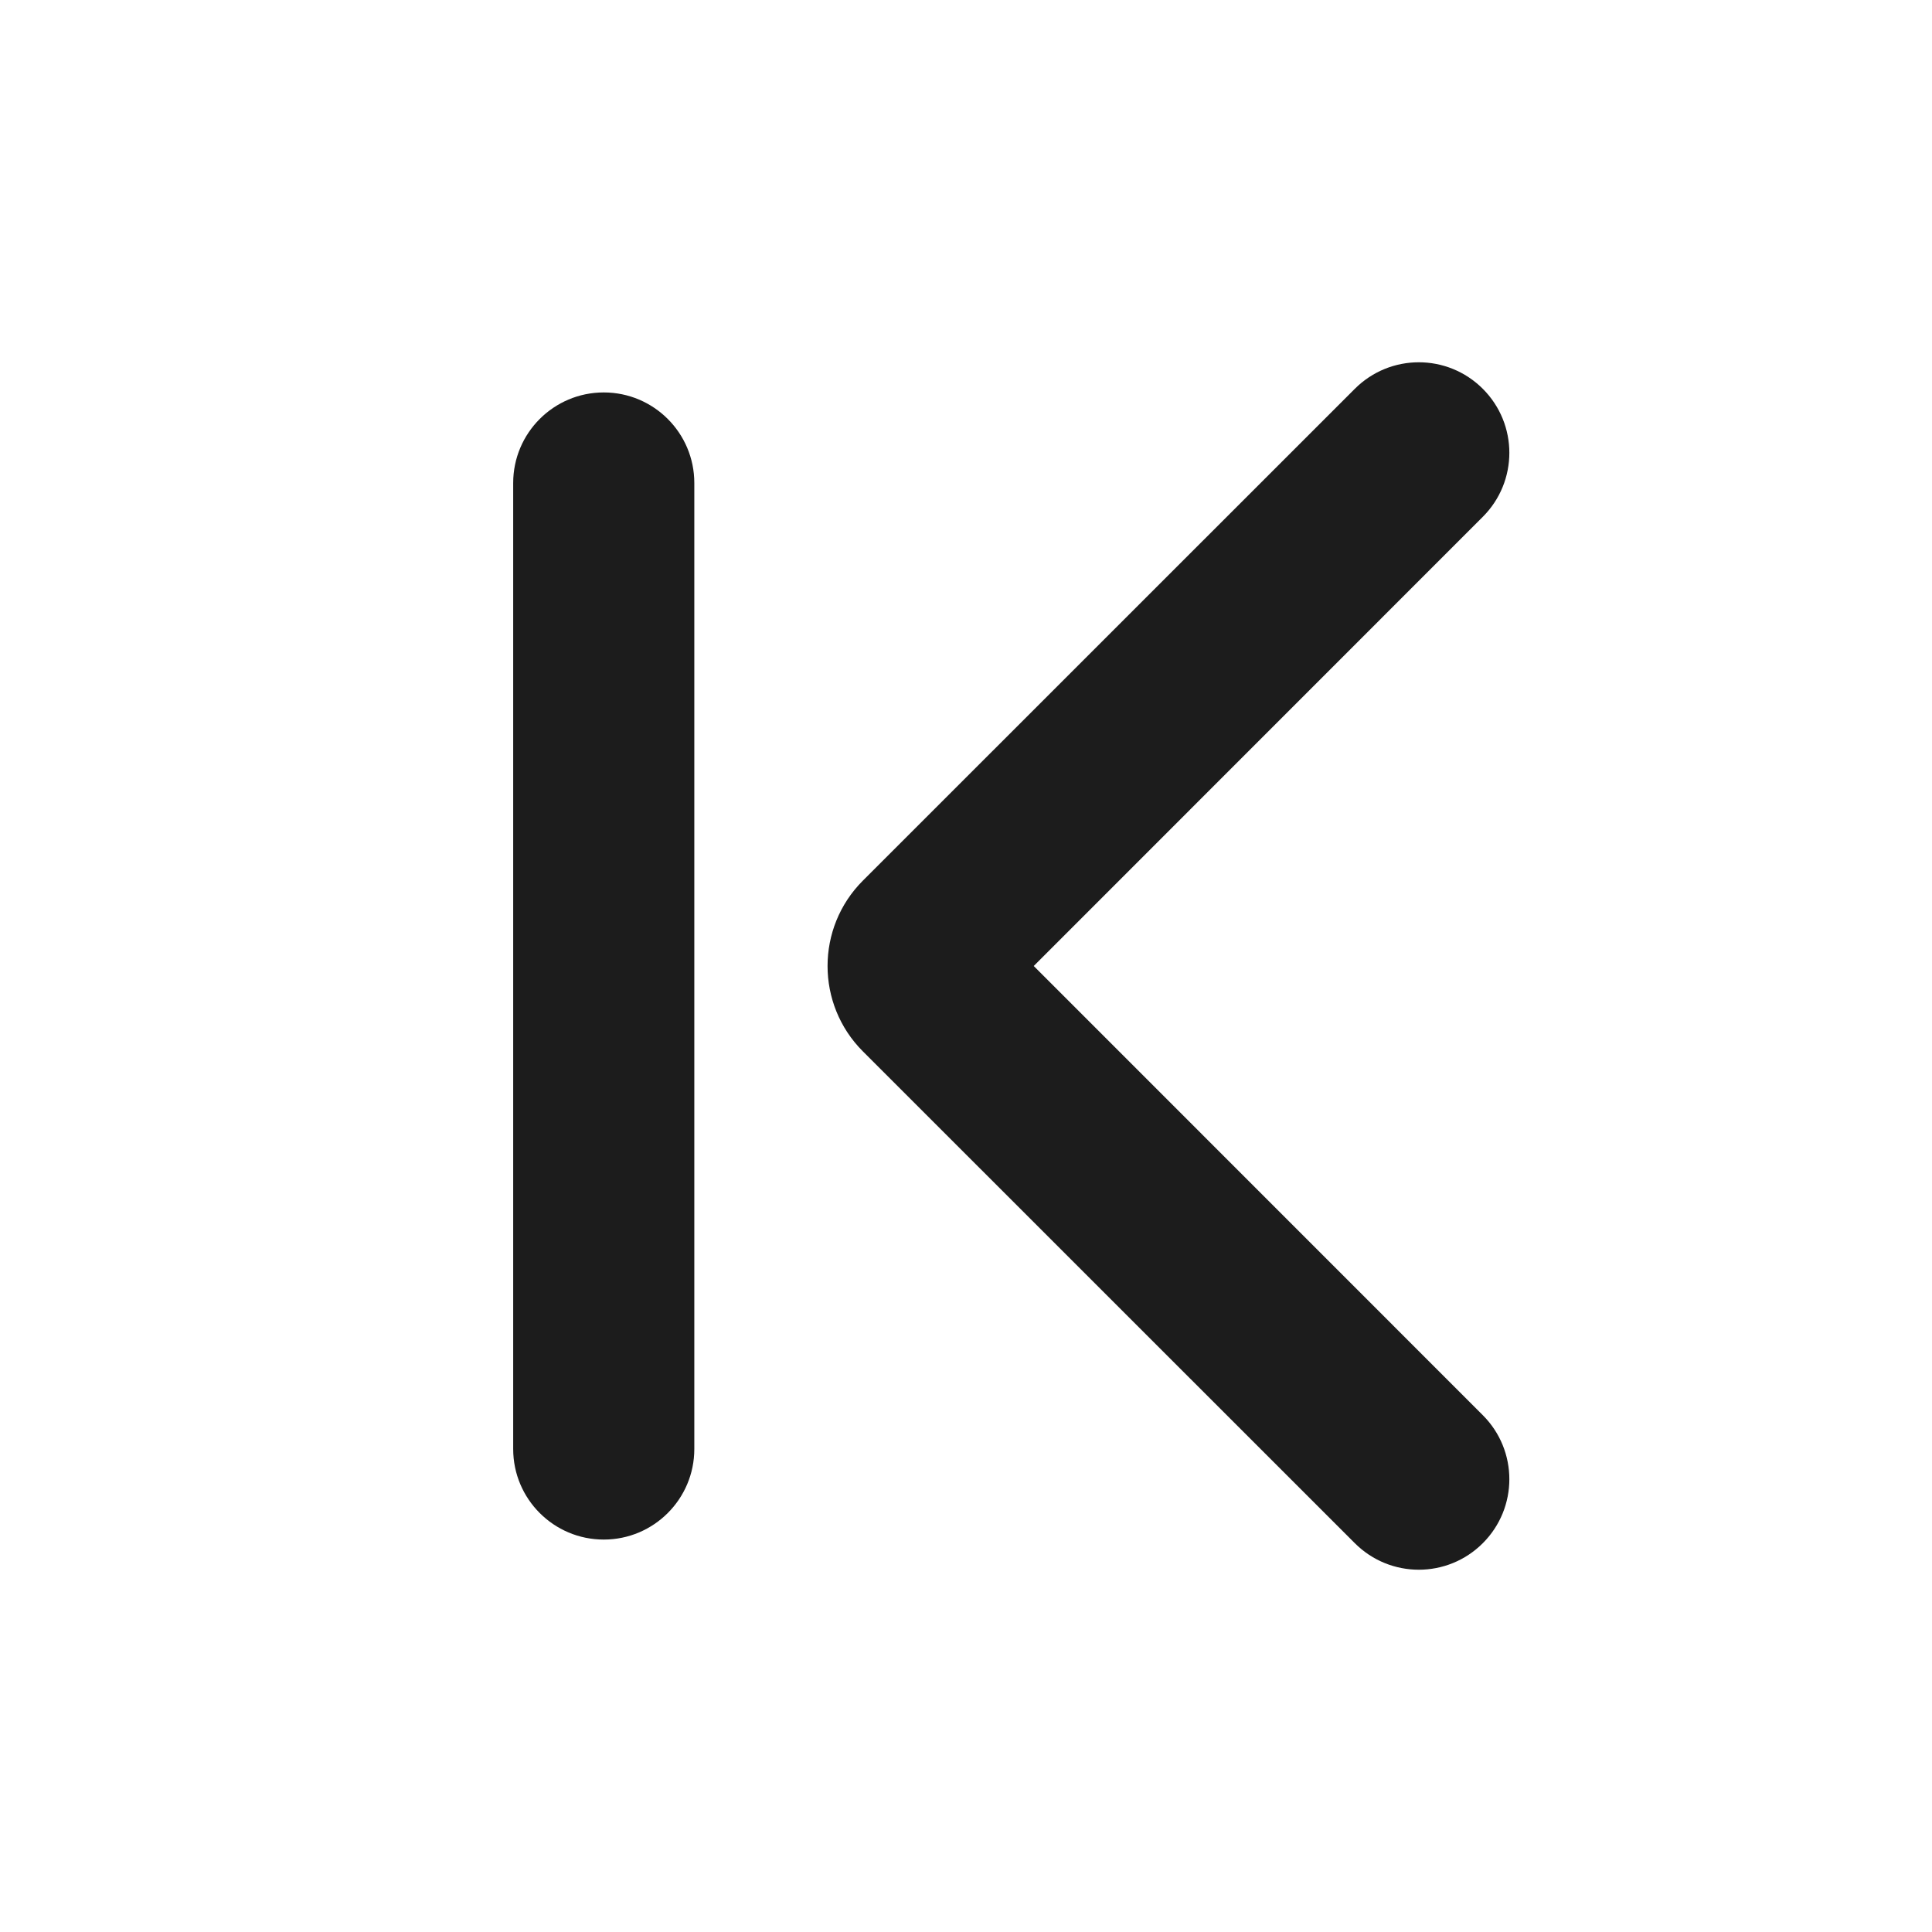 <svg width="24" height="24" viewBox="0 0 16 16" fill="none" xmlns="http://www.w3.org/2000/svg">
    <path d="M7.146 7.293C6.756 7.683 6.756 8.317 7.146 8.707L11.22 12.78C11.513 13.073 11.987 13.073 12.28 12.78C12.573 12.487 12.573 12.013 12.28 11.72L8.561 8L12.28 4.28C12.573 3.987 12.573 3.513 12.28 3.22C11.987 2.927 11.513 2.927 11.22 3.22L7.146 7.293Z" fill="#1C1C1C"/>
    <path d="M5 3.25C4.586 3.25 4.25 3.586 4.25 4V12C4.25 12.414 4.586 12.75 5 12.75C5.414 12.75 5.75 12.414 5.75 12V4C5.75 3.586 5.414 3.25 5 3.25Z" fill="#1C1C1C"/>
</svg>
